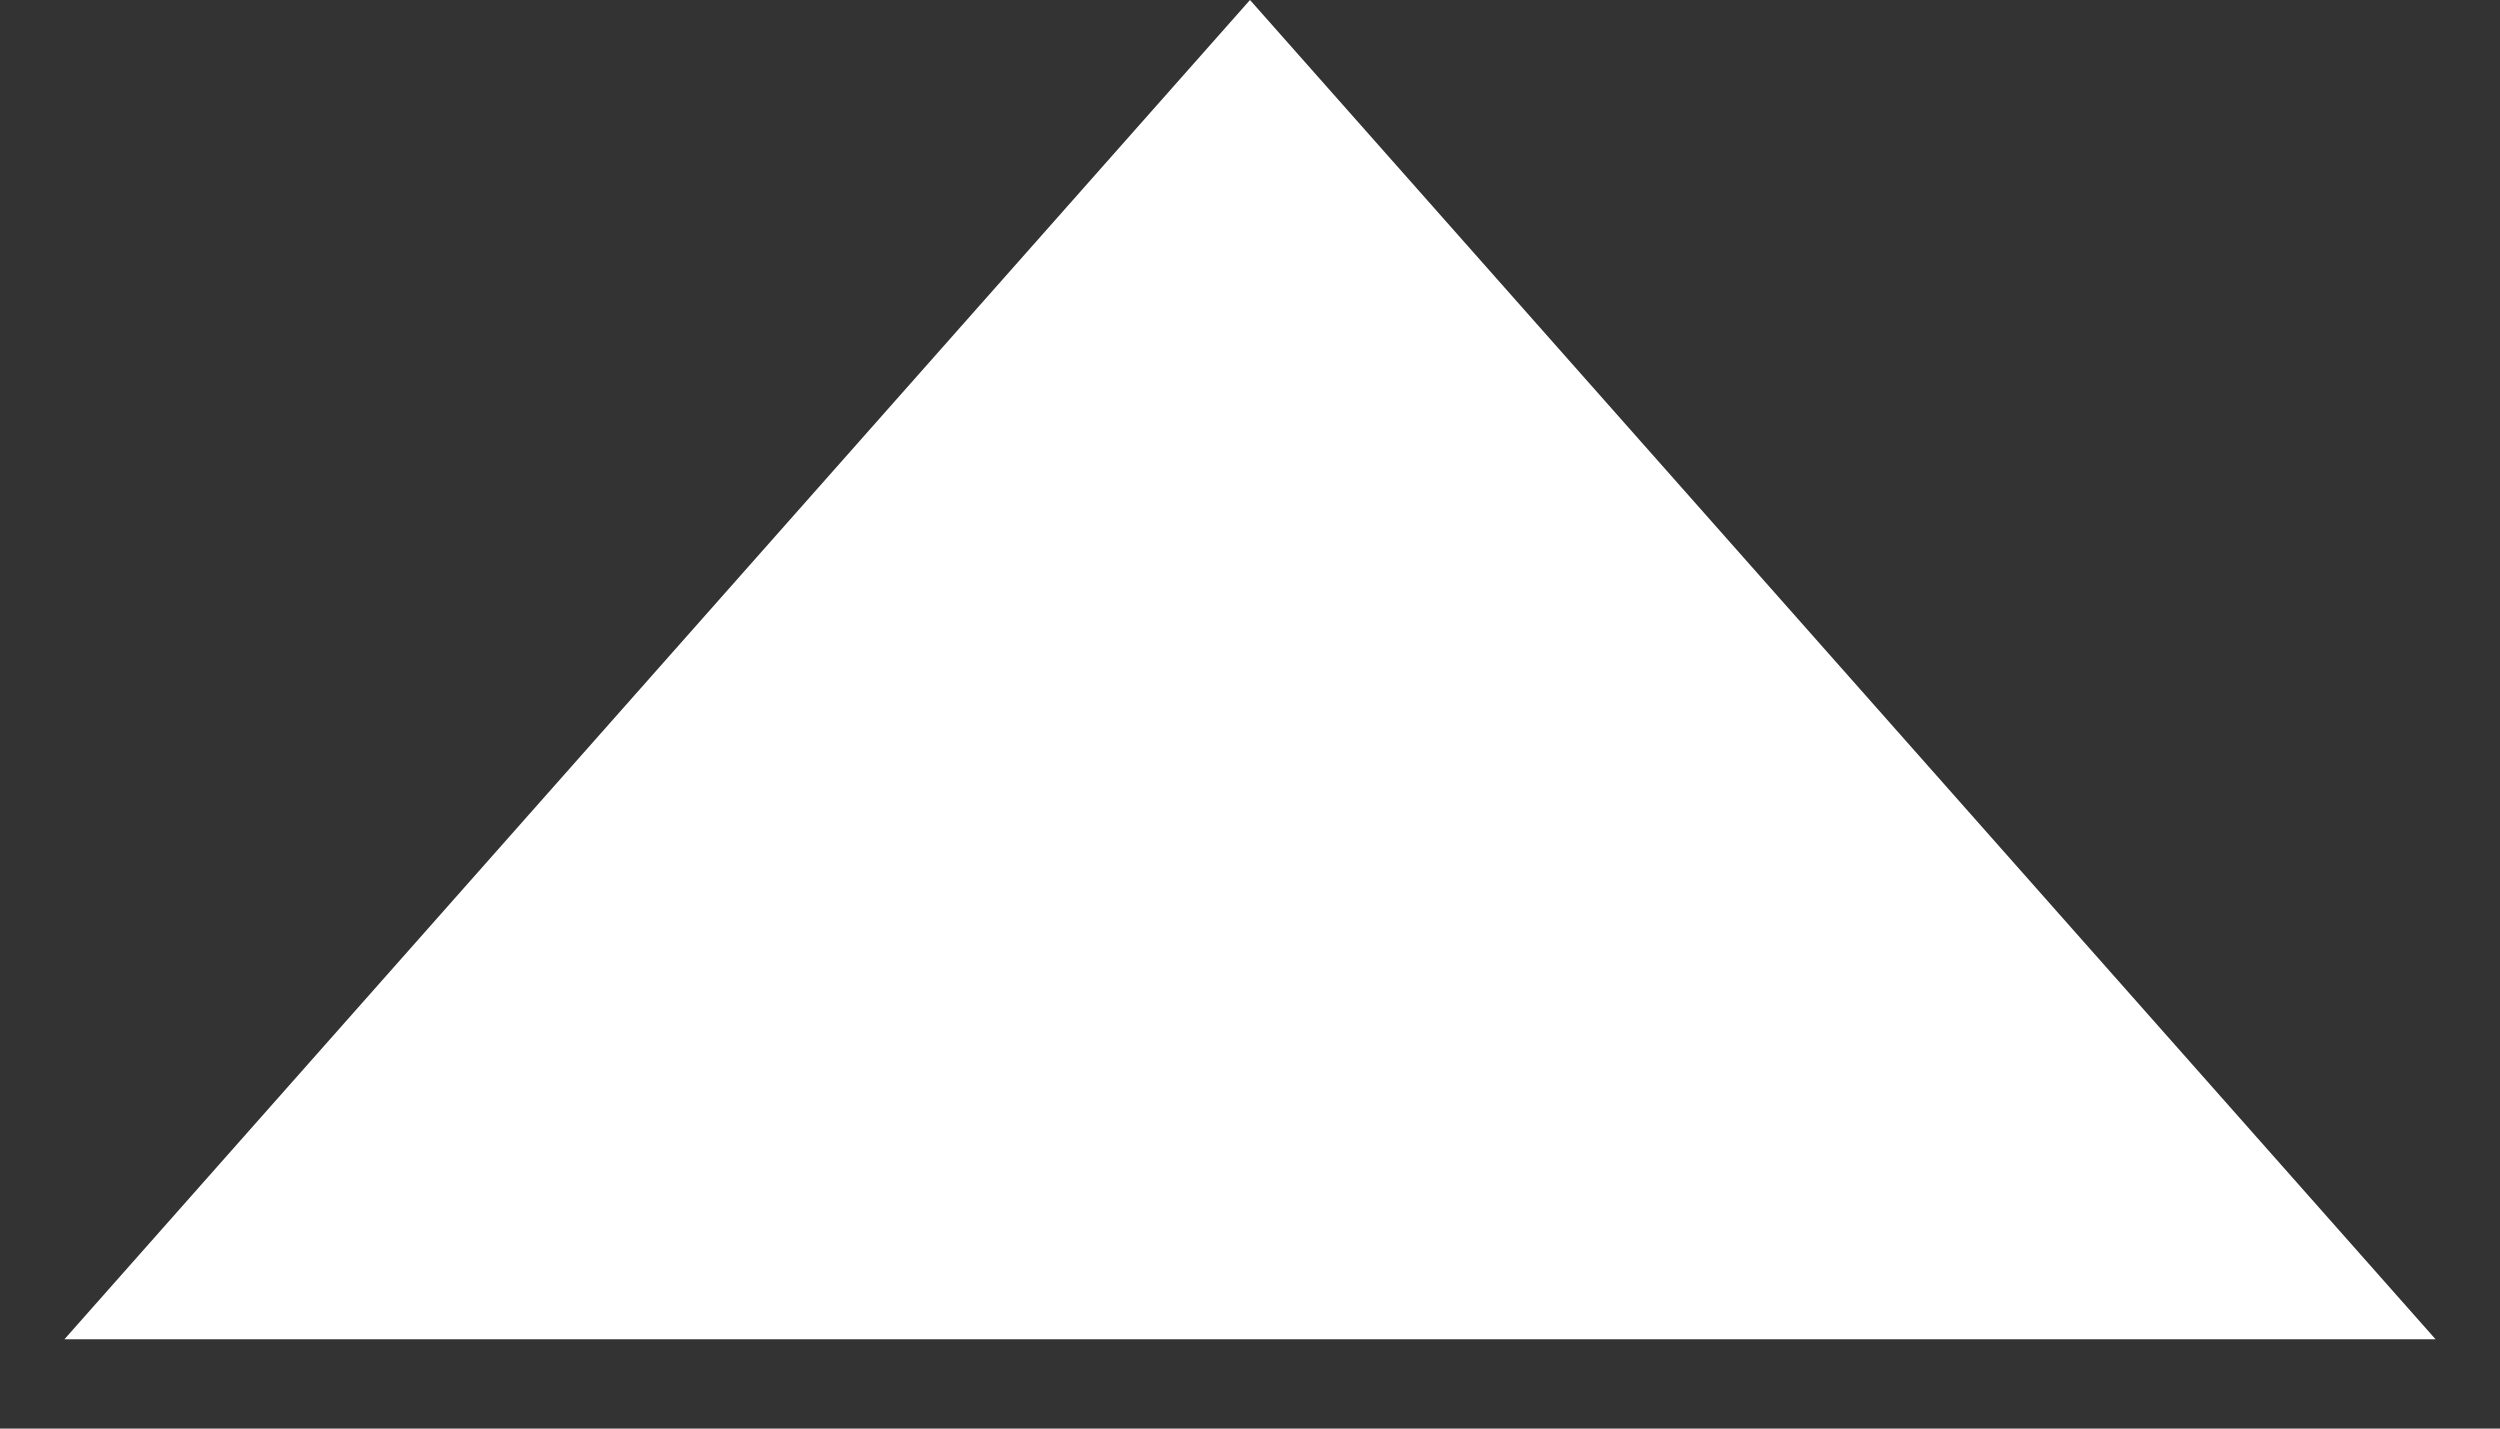 <svg width="21" height="12" viewBox="0 0 21 12" fill="none" xmlns="http://www.w3.org/2000/svg">
<rect x="0" y="0" width="21" height="12" fill="#333333" stroke="none"/>
<path d="M10.5 0L20.459 11.25H0.541L10.5 0Z" fill="white"/>
</svg>
